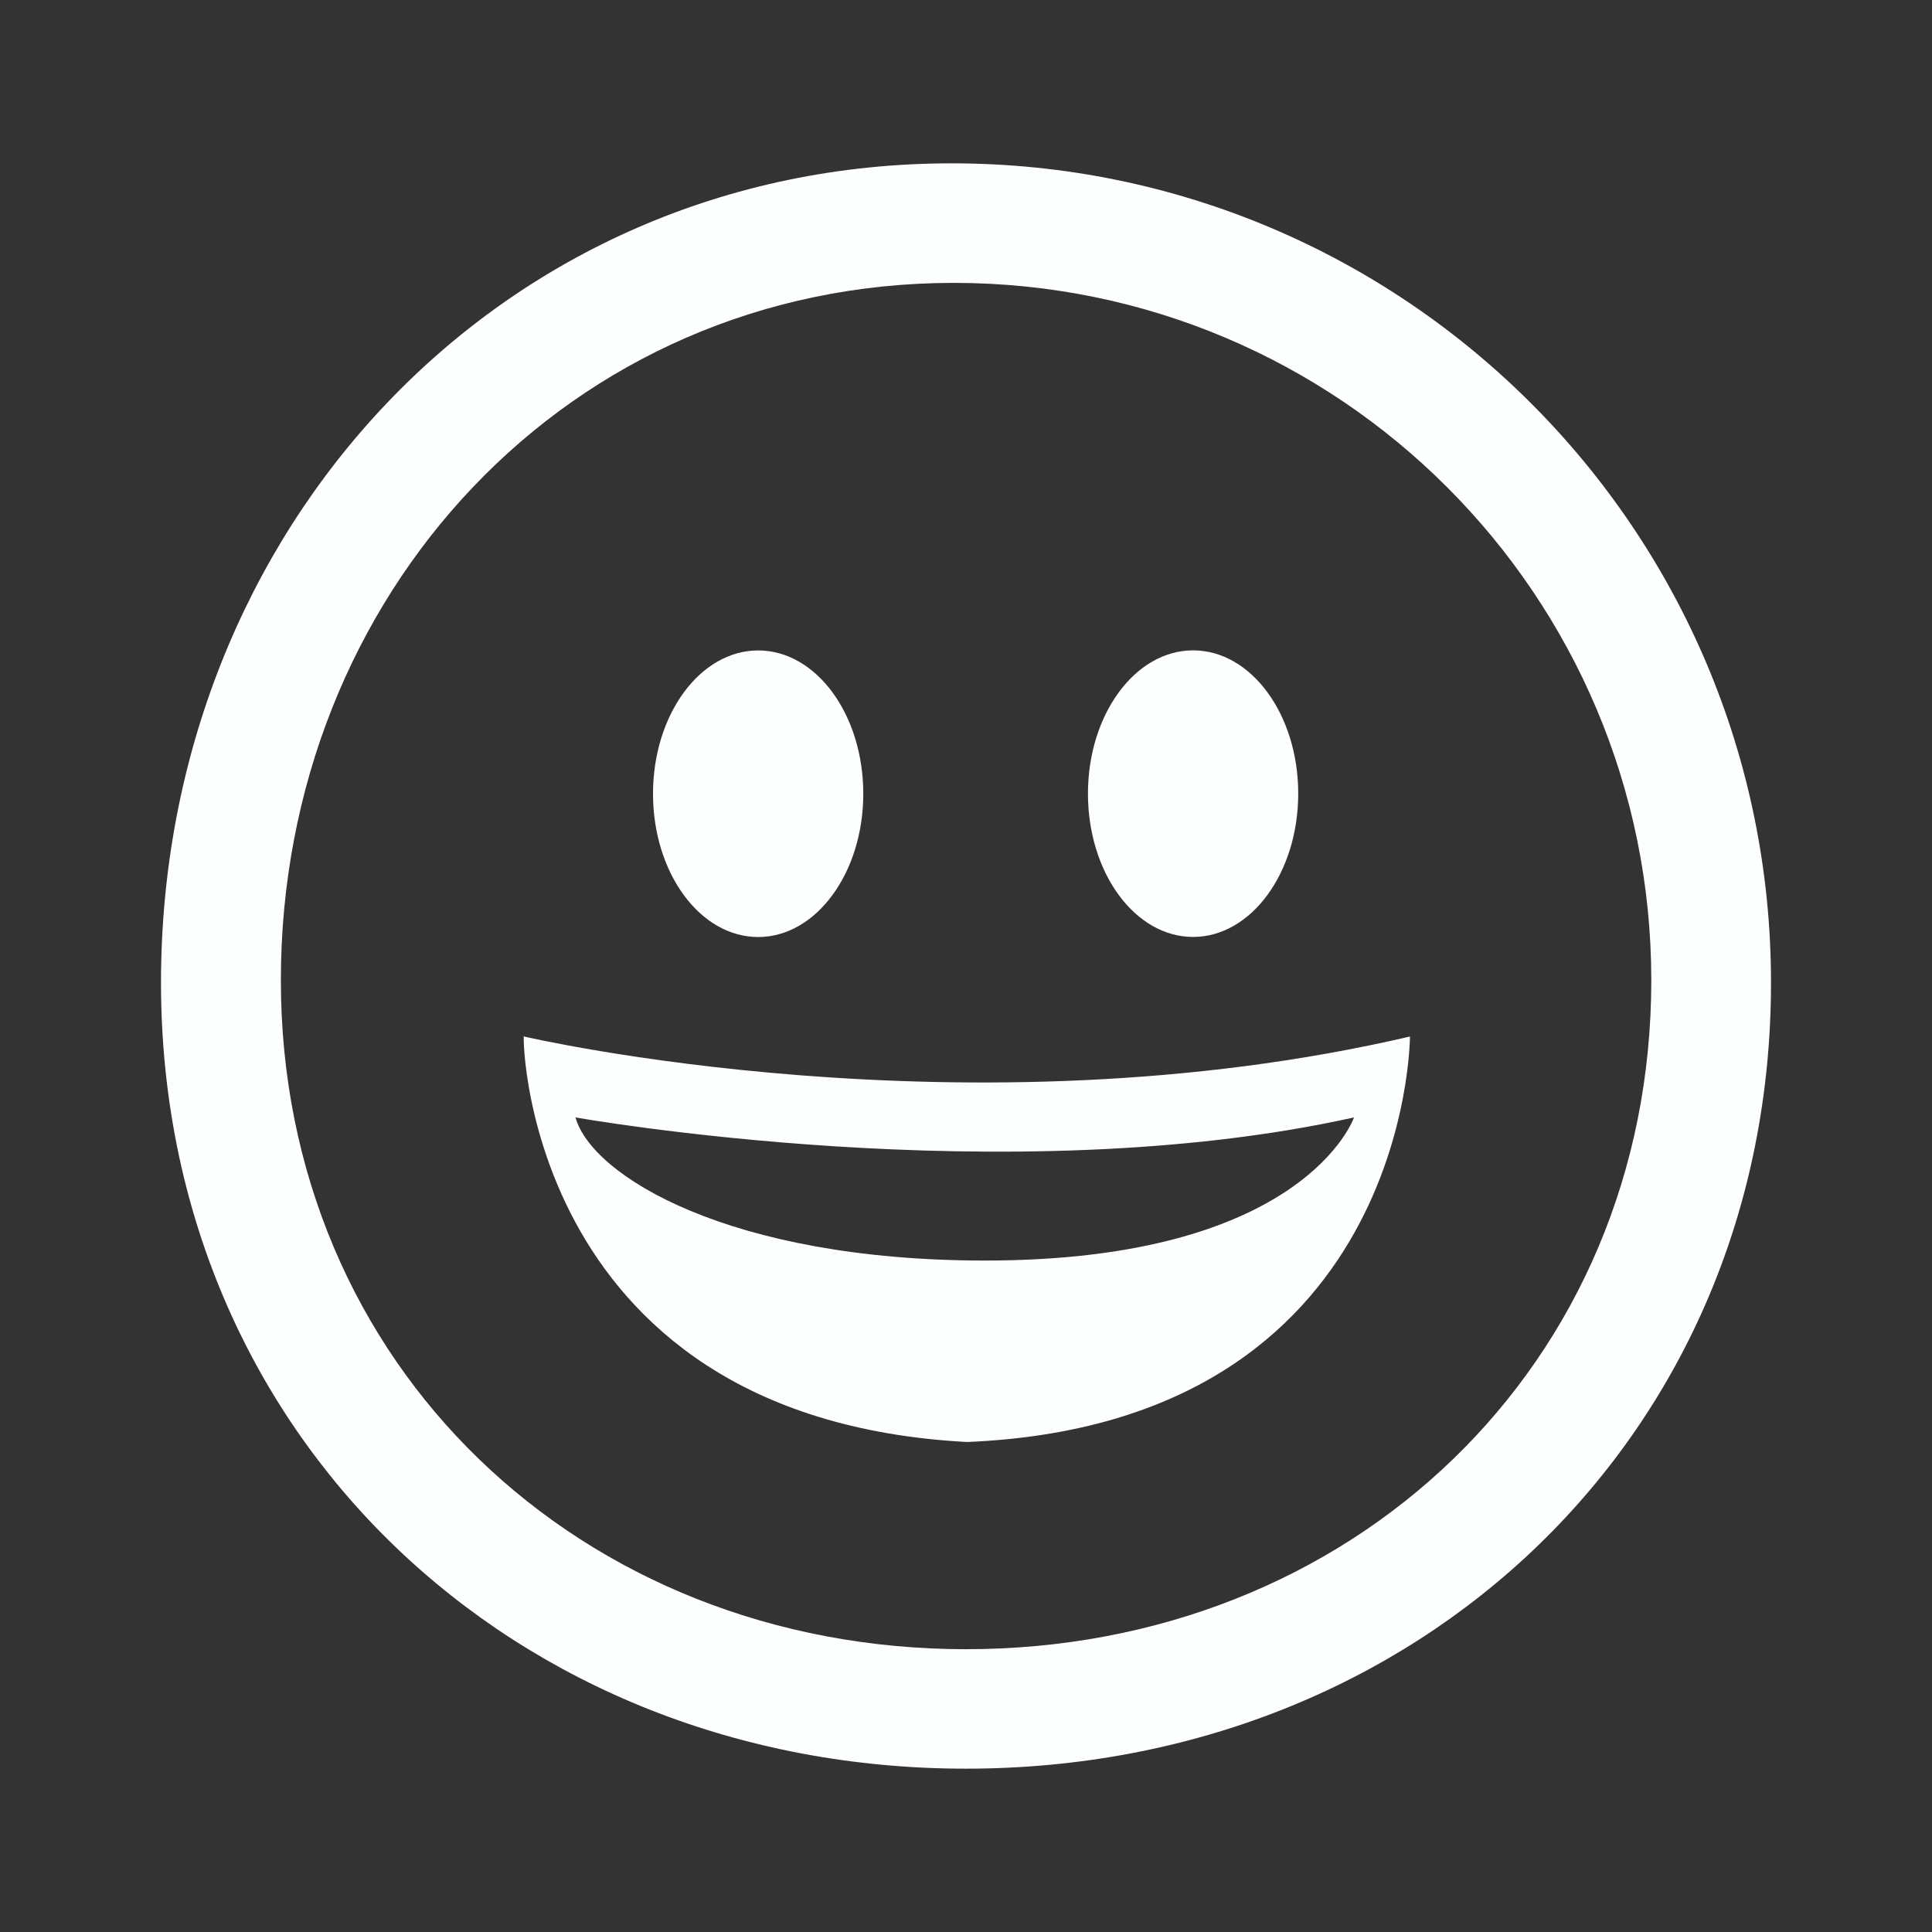 <?xml version="1.0" encoding="UTF-8" standalone="no"?>
<svg
   viewBox="0 0 24 24"
   height="24"
   width="24"
   preserveAspectRatio="xMidYMid meet"
   class="ekdr8vow dhq51u3o"
   version="1.1"
   x="0px"
   y="0px"
   enable-background="new 0 0 24 24"
   xml:space="preserve"
   id="svg62579"
   sodipodi:docname="emoji.svg"
   inkscape:version="1.2.2 (732a01da63, 2022-12-09)"
   xmlns:inkscape="http://www.inkscape.org/namespaces/inkscape"
   xmlns:sodipodi="http://sodipodi.sourceforge.net/DTD/sodipodi-0.dtd"
   xmlns="http://www.w3.org/2000/svg"
   xmlns:svg="http://www.w3.org/2000/svg"><rect x="0" y="0" width="24" height="24" fill="#333333" stroke="none"/><defs
   id="defs62583" /><sodipodi:namedview
   id="namedview62581"
   pagecolor="#ffffff"
   bordercolor="#000000"
   borderopacity="0.25"
   inkscape:showpageshadow="2"
   inkscape:pageopacity="0.0"
   inkscape:pagecheckerboard="0"
   inkscape:deskcolor="#d1d1d1"
   showgrid="false"
   inkscape:zoom="33.5"
   inkscape:cx="12"
   inkscape:cy="12.014925"
   inkscape:window-width="1920"
   inkscape:window-height="991"
   inkscape:window-x="-9"
   inkscape:window-y="-9"
   inkscape:window-maximized="1"
   inkscape:current-layer="svg62579" />
    <path
   fill="#ffffff"
   d="m 9.418,11.64 c 0.721,0 1.306,-0.798 1.306,-1.78 0,-0.983 -0.584,-1.78 -1.306,-1.78 -0.721,0 -1.306,0.798 -1.306,1.78 0,0.983 0.584,1.78 1.306,1.78 z M 6.51,12.876 c -0.024,-0.279 -0.119,4.735 5.501,5.037 5.504,-0.227 5.504,-5.037 5.504,-5.037 -5.515,1.285 -11.005,0 -11.005,0 z m 10.31,1.005 c 0,0 -0.607,1.778 -4.583,1.778 -3.18,0 -4.889,-1.056 -5.088,-1.778 0,0 5.364,0.957 9.671,0 z M 11.823,2.029 C 6.202,2.029 2,6.586 2,12.207 c 0,5.621 4.379,9.764 10,9.764 5.621,0 10,-4.143 10,-9.764 C 22.001,6.586 17.444,2.029 11.823,2.029 Z m 0.178,18.458 c -4.785,0 -8.512,-3.526 -8.512,-8.31 0,-4.785 3.577,-8.663 8.361,-8.663 4.785,0 8.663,3.879 8.663,8.663 -9.07e-4,4.784 -3.728,8.31 -8.513,8.31 z m 2.82,-8.848 c 0.721,0 1.306,-0.798 1.306,-1.78 0,-0.983 -0.584,-1.78 -1.306,-1.78 -0.721,0 -1.306,0.798 -1.306,1.78 0,0.983 0.584,1.78 1.306,1.78 z"
   id="path62577"
   style="stroke-width:0;fill:#fdffff;fill-opacity:1;stroke-dasharray:none">
    </path>
</svg>
